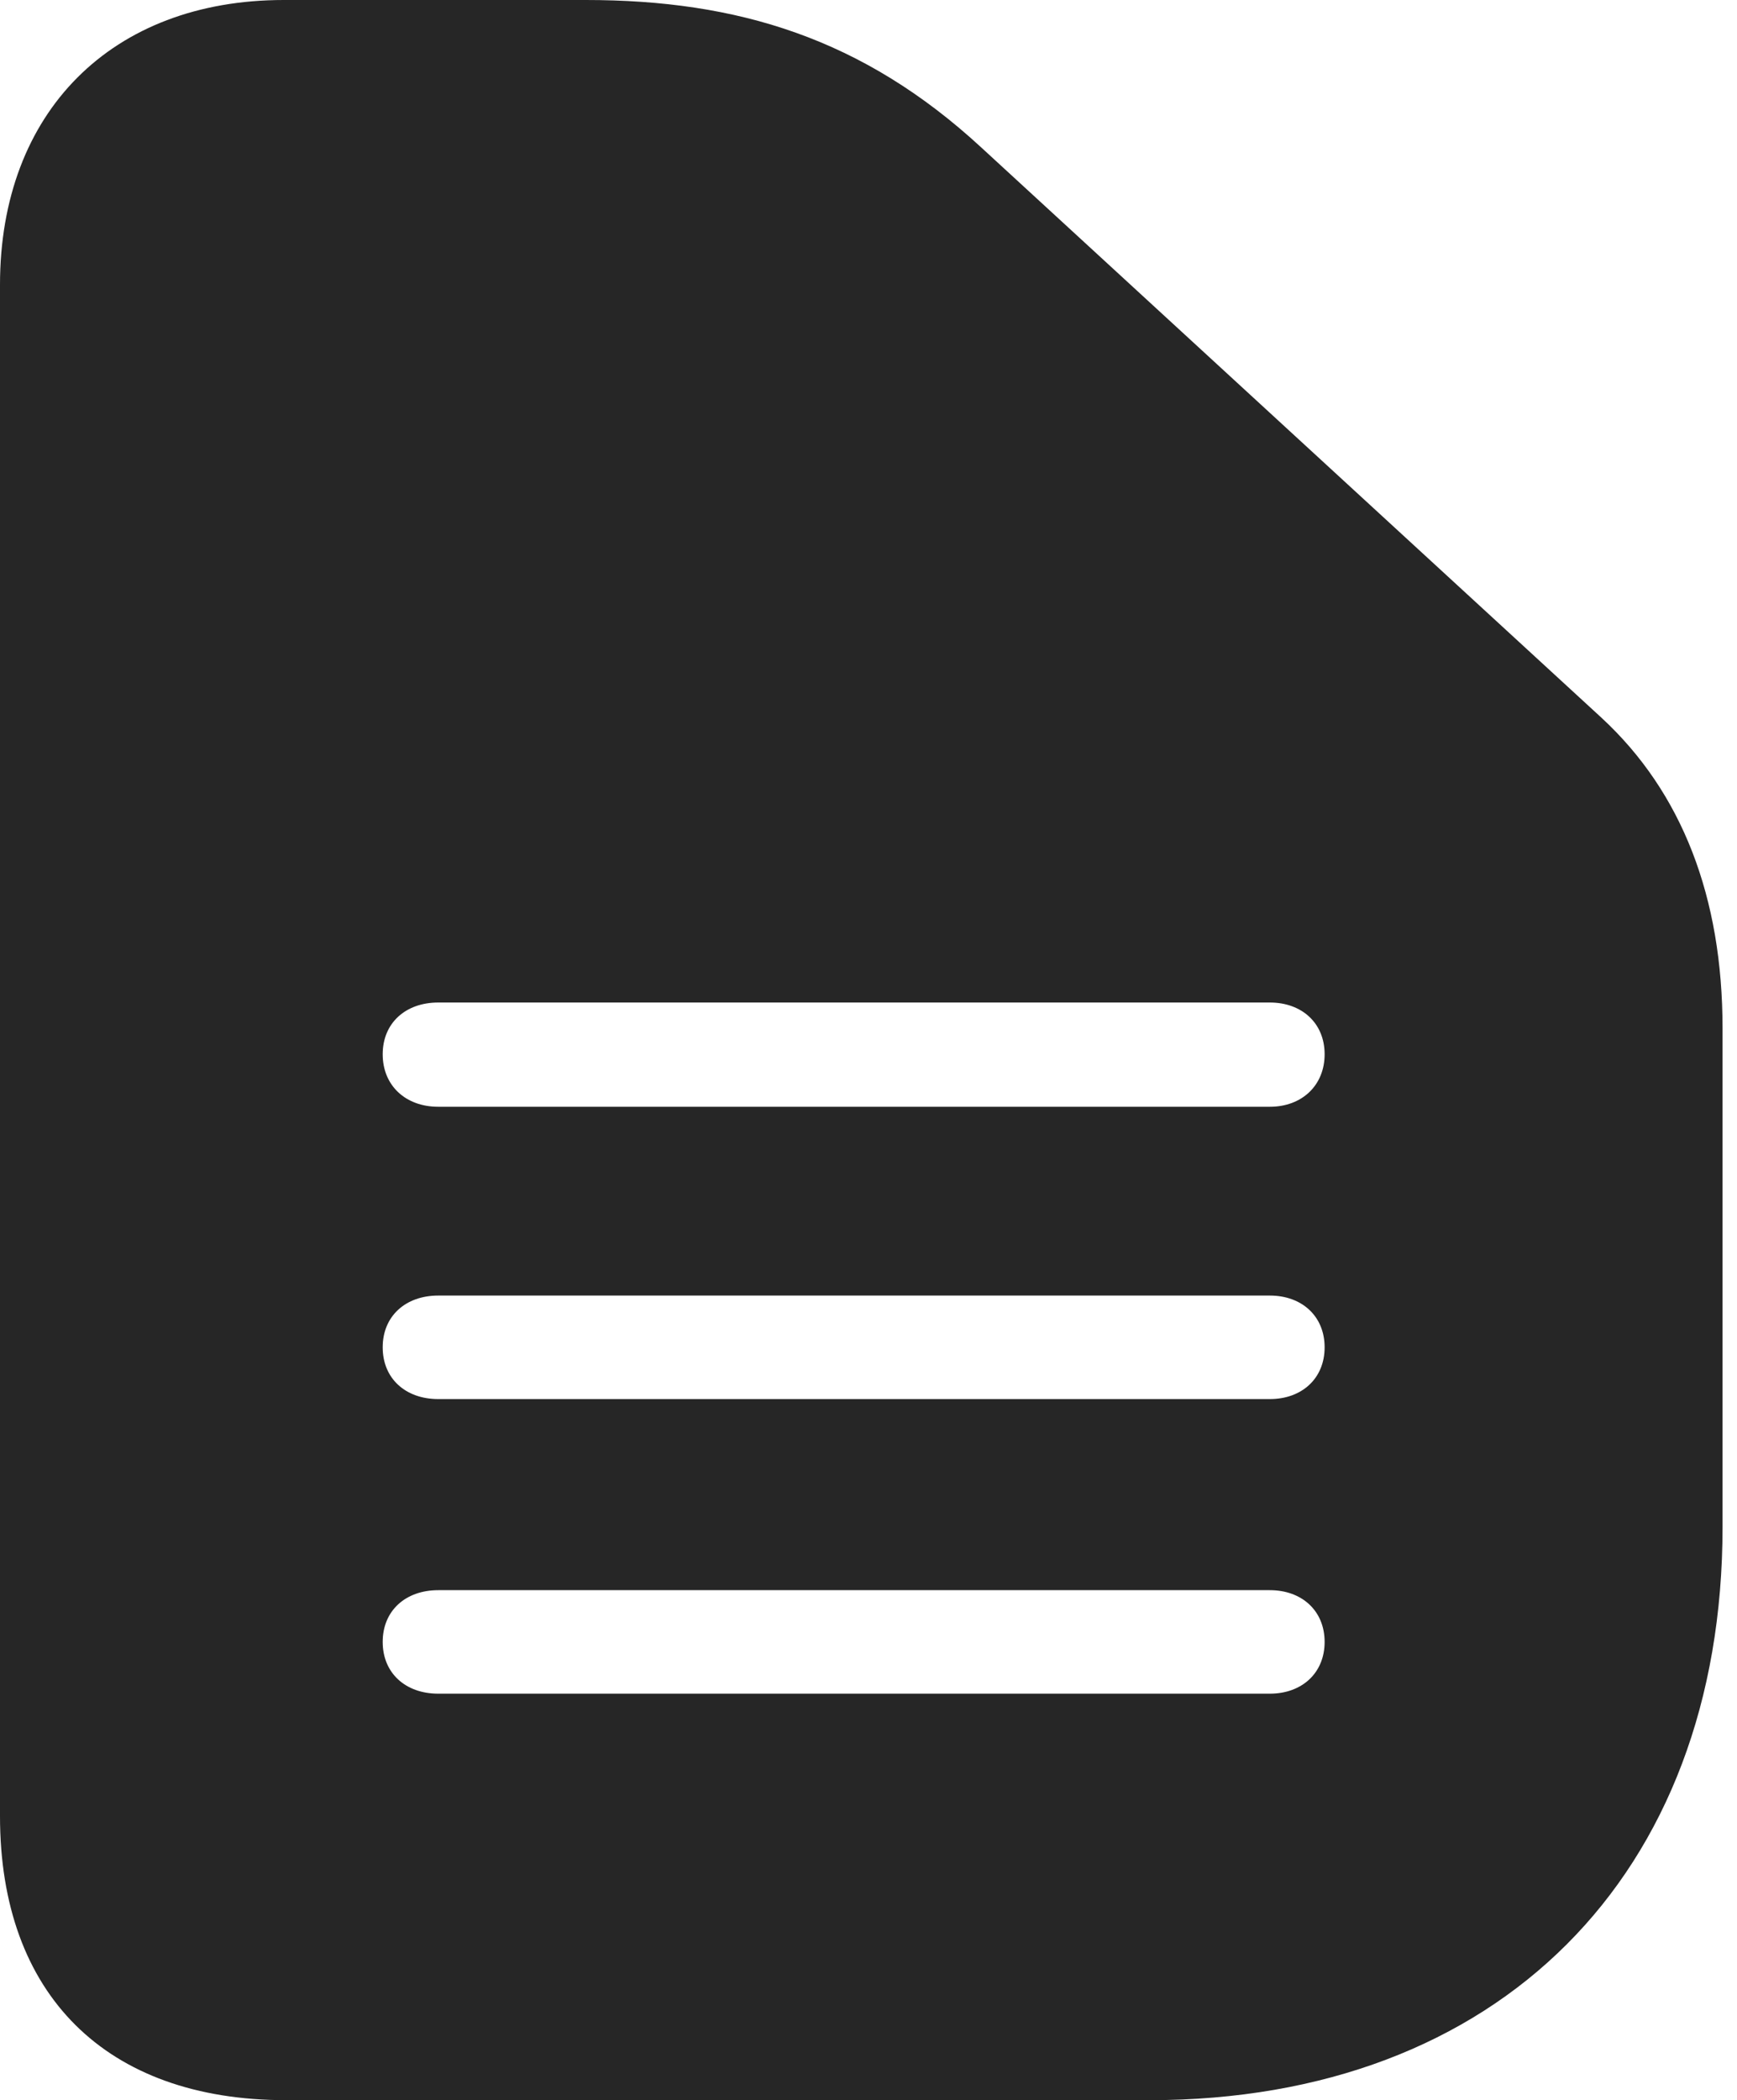 <?xml version="1.0" encoding="UTF-8"?>
<!--Generator: Apple Native CoreSVG 326-->
<!DOCTYPE svg
PUBLIC "-//W3C//DTD SVG 1.1//EN"
       "http://www.w3.org/Graphics/SVG/1.1/DTD/svg11.dtd">
<svg version="1.1" xmlns="http://www.w3.org/2000/svg" xmlns:xlink="http://www.w3.org/1999/xlink" viewBox="0 0 44.59 53.887">
 <g>
  <rect height="53.887" opacity="0" width="44.59" x="0" y="0"/>
  <path d="M25.195 3.789L41.113 18.418C43.184 20.332 44.219 23.027 44.219 26.387L44.219 39.18C44.219 48.125 38.457 53.887 29.512 53.887L7.344 53.887C2.715 53.887 0 51.172 0 46.602L0 7.305C0 2.871 2.871 0 7.285 0L15.039 0C18.926 0 22.148 0.977 25.195 3.789ZM11.25 40.801C10.41 40.801 9.824 41.328 9.824 42.129C9.824 42.93 10.41 43.457 11.25 43.457L32.598 43.457C33.418 43.457 34.004 42.93 34.004 42.129C34.004 41.328 33.418 40.801 32.598 40.801ZM11.25 33.242C10.41 33.242 9.824 33.77 9.824 34.57C9.824 35.371 10.41 35.898 11.25 35.898L32.598 35.898C33.418 35.898 34.004 35.371 34.004 34.57C34.004 33.77 33.418 33.242 32.598 33.242ZM11.25 25.723C10.41 25.723 9.824 26.25 9.824 27.051C9.824 27.852 10.41 28.398 11.25 28.398L32.598 28.398C33.418 28.398 34.004 27.852 34.004 27.051C34.004 26.25 33.418 25.723 32.598 25.723Z" fill="black" fill-opacity="0.85"/>
 </g>
</svg>
